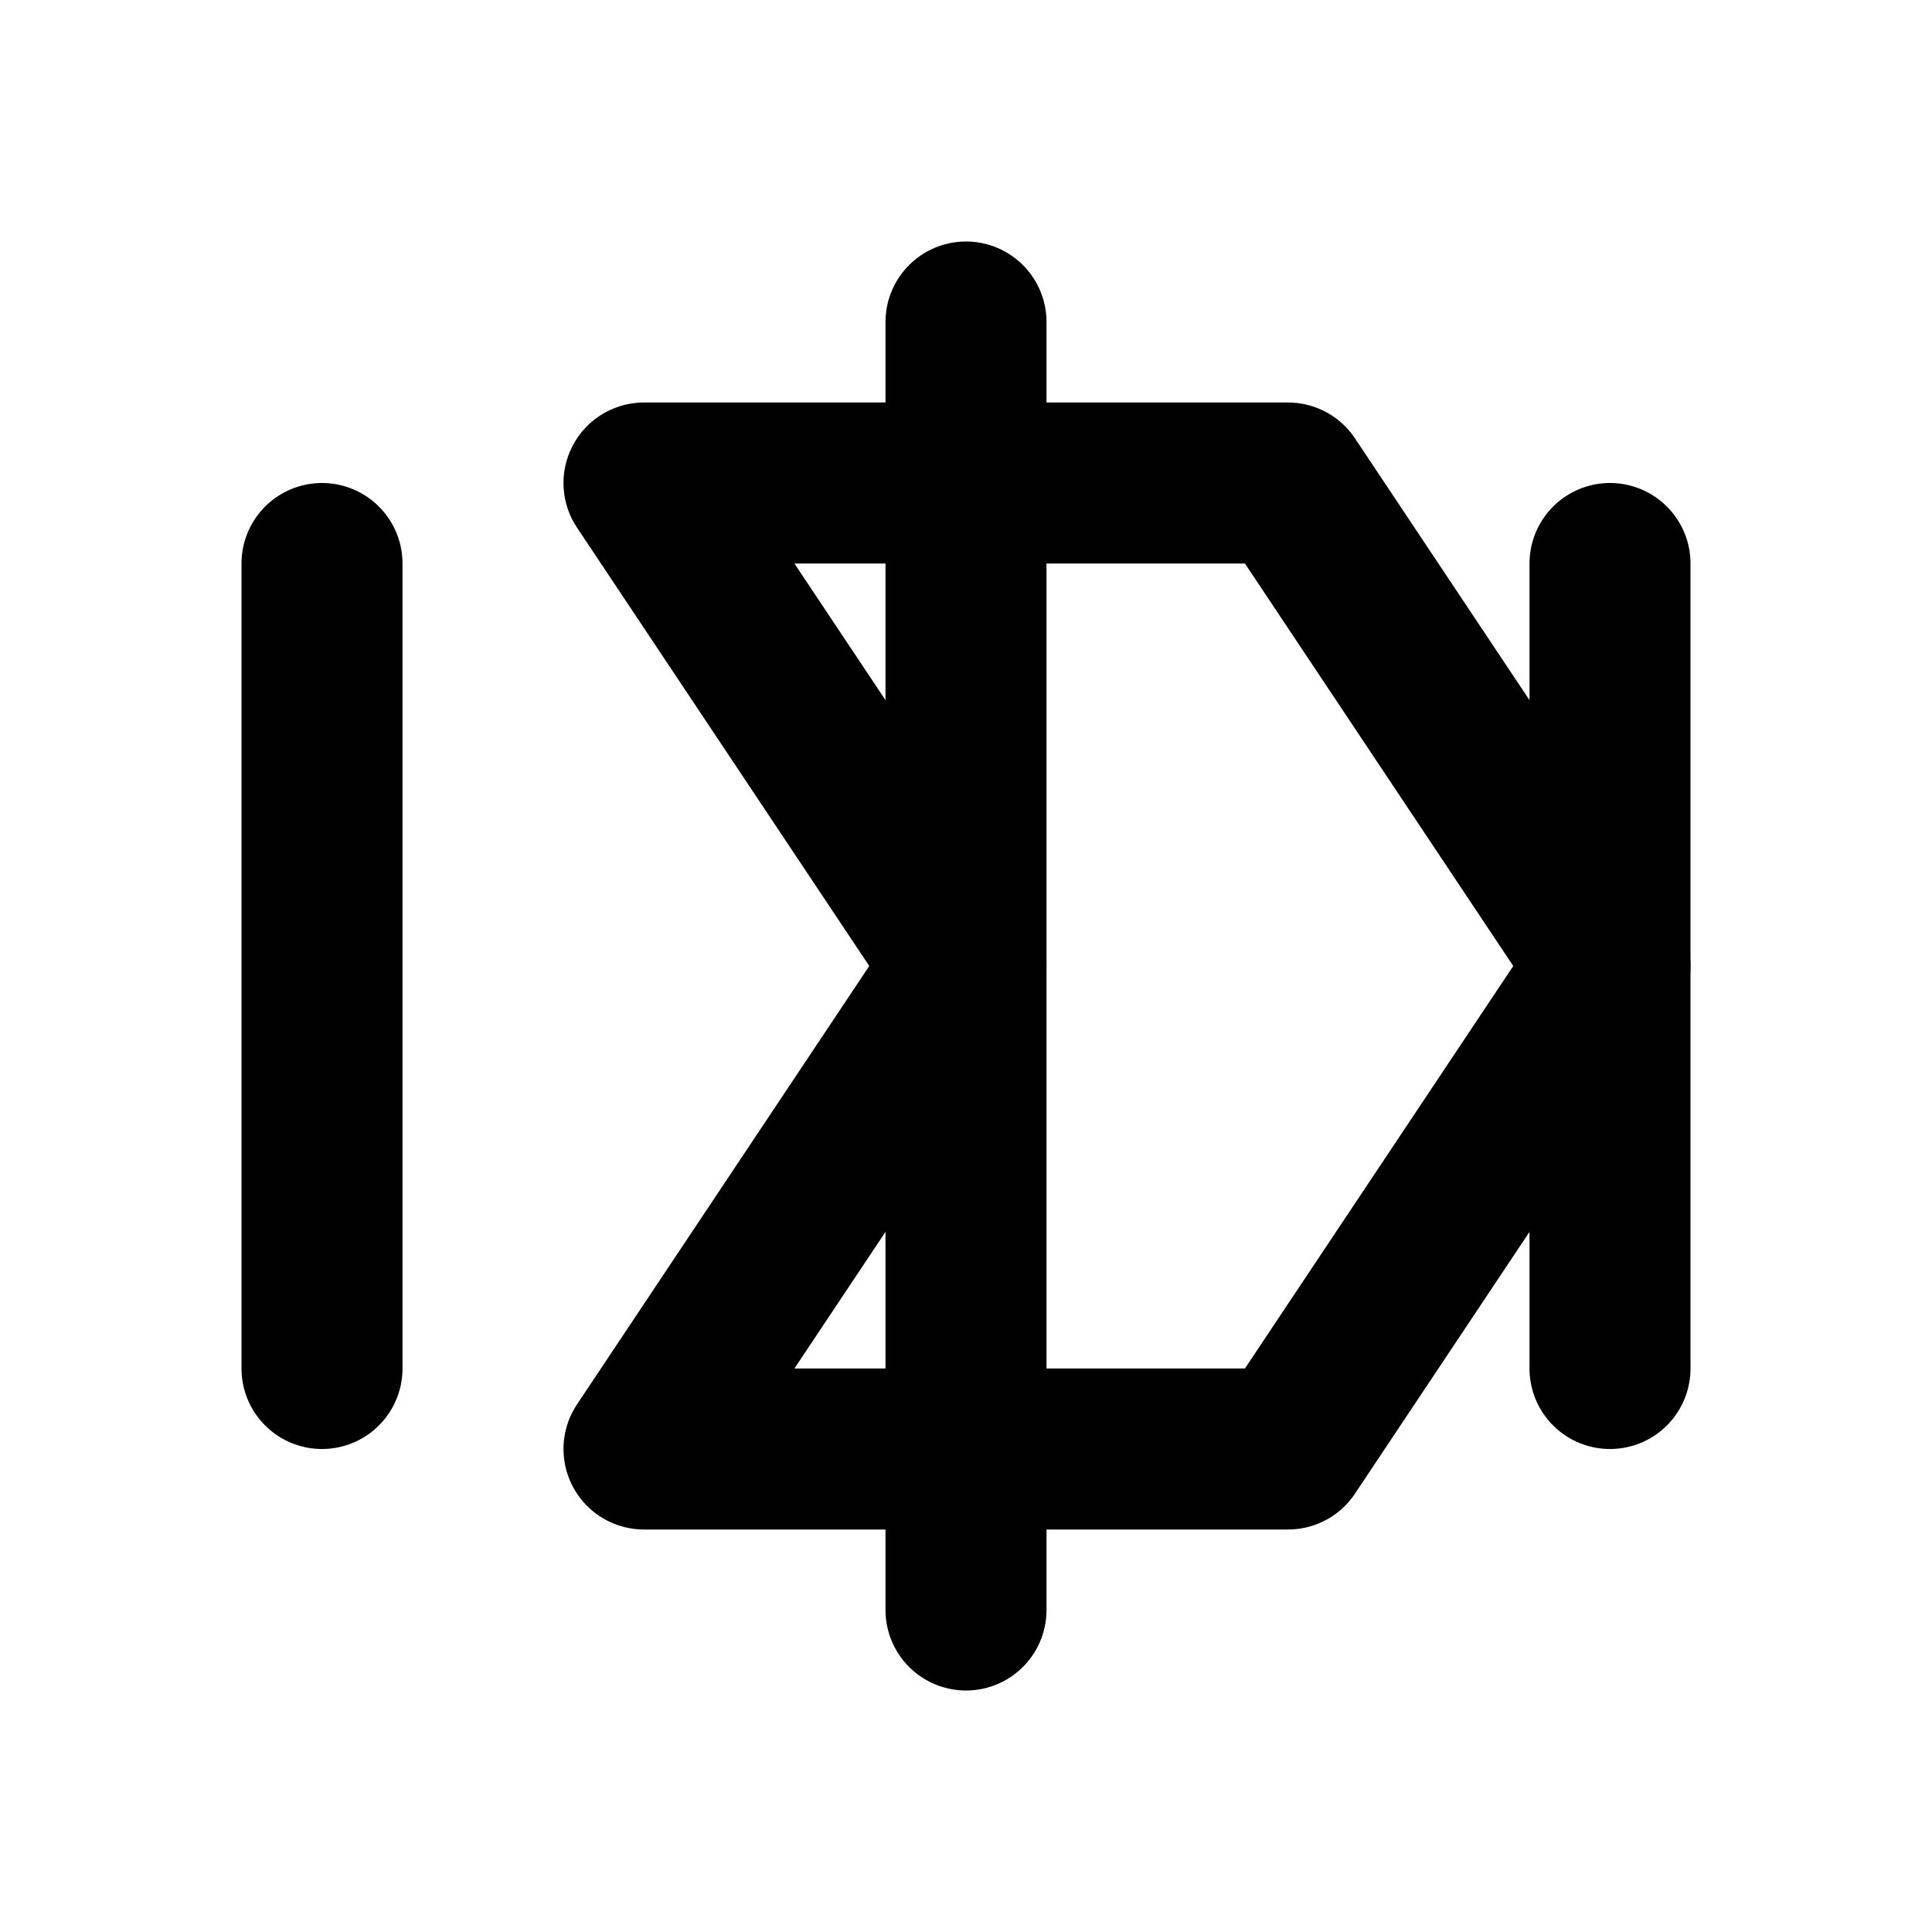 <svg xmlns="http://www.w3.org/2000/svg" width="24" height="24" viewBox="0 0 24 24" fill="none" stroke="currentColor" stroke-width="2" stroke-linecap="round" stroke-linejoin="round">
  <path d="m8 18 4-6-4-6h8l4 6-4 6z"></path>
  <path d="M12 4v16"></path>
  <path d="M4 7v10"></path>
  <path d="M20 7v10"></path>
</svg> 